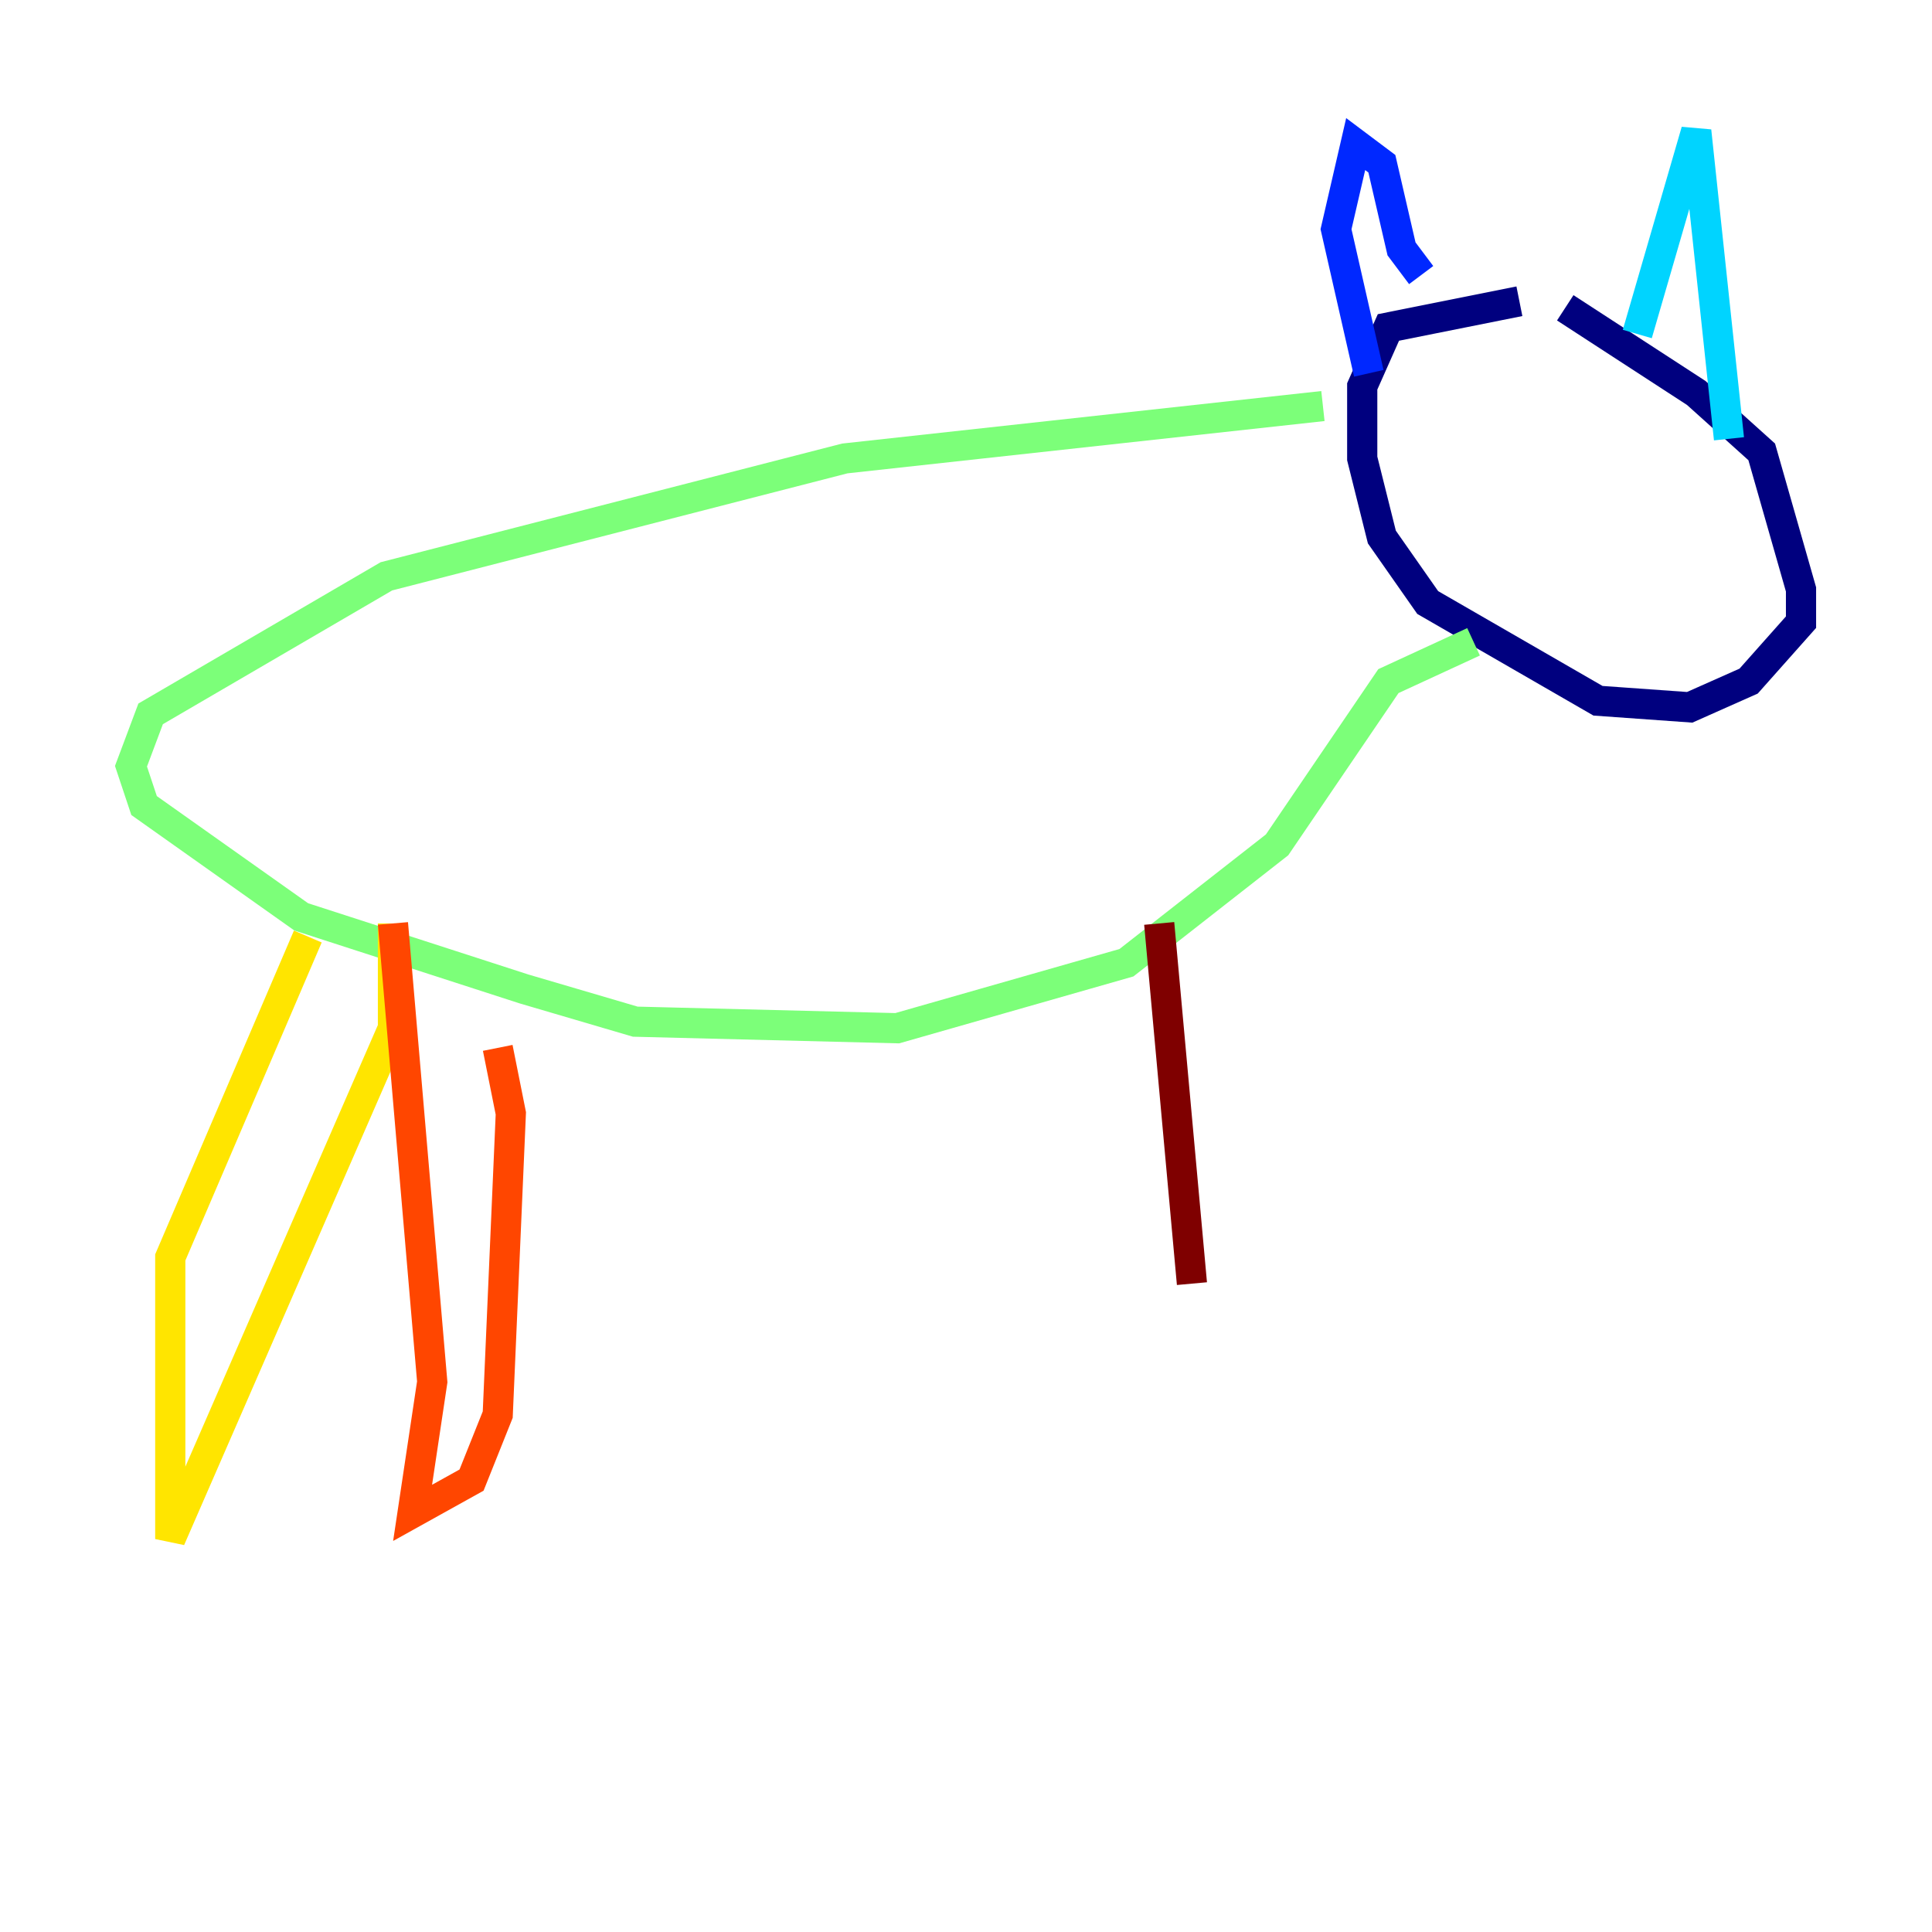 <?xml version="1.0" encoding="utf-8" ?>
<svg baseProfile="tiny" height="128" version="1.2" viewBox="0,0,128,128" width="128" xmlns="http://www.w3.org/2000/svg" xmlns:ev="http://www.w3.org/2001/xml-events" xmlns:xlink="http://www.w3.org/1999/xlink"><defs /><polyline fill="none" points="100.664,19.959 91.986,21.695 90.251,25.6 90.251,30.373 91.552,35.58 94.59,39.919 105.871,46.427 111.946,46.861 115.851,45.125 119.322,41.22 119.322,39.051 116.719,29.939 112.38,26.034 103.702,20.393" stroke="#00007f" stroke-width="2" /><polyline fill="none" points="90.685,24.732 88.515,15.186 89.817,9.546 91.552,10.848 92.854,16.488 94.156,18.224" stroke="#0028ff" stroke-width="2" /><polyline fill="none" points="108.475,22.129 112.38,8.678 114.549,29.071" stroke="#00d4ff" stroke-width="2" /><polyline fill="none" points="87.647,26.902 55.973,30.373 25.6,38.183 9.98,47.295 8.678,50.766 9.546,53.37 19.959,60.746 34.712,65.519 42.088,67.688 59.444,68.122 74.63,63.783 84.61,55.973 91.986,45.125 97.627,42.522" stroke="#7cff79" stroke-width="2" /><polyline fill="none" points="20.393,62.047 11.281,83.308 11.281,101.966 26.034,68.122 26.034,61.18" stroke="#ffe500" stroke-width="2" /><polyline fill="none" points="26.034,61.18 28.637,91.552 27.336,100.231 31.241,98.061 32.976,93.722 33.844,73.763 32.976,69.424" stroke="#ff4600" stroke-width="2" /><polyline fill="none" points="76.8,61.18 78.969,85.044" stroke="#7f0000" stroke-width="2" /></svg>
